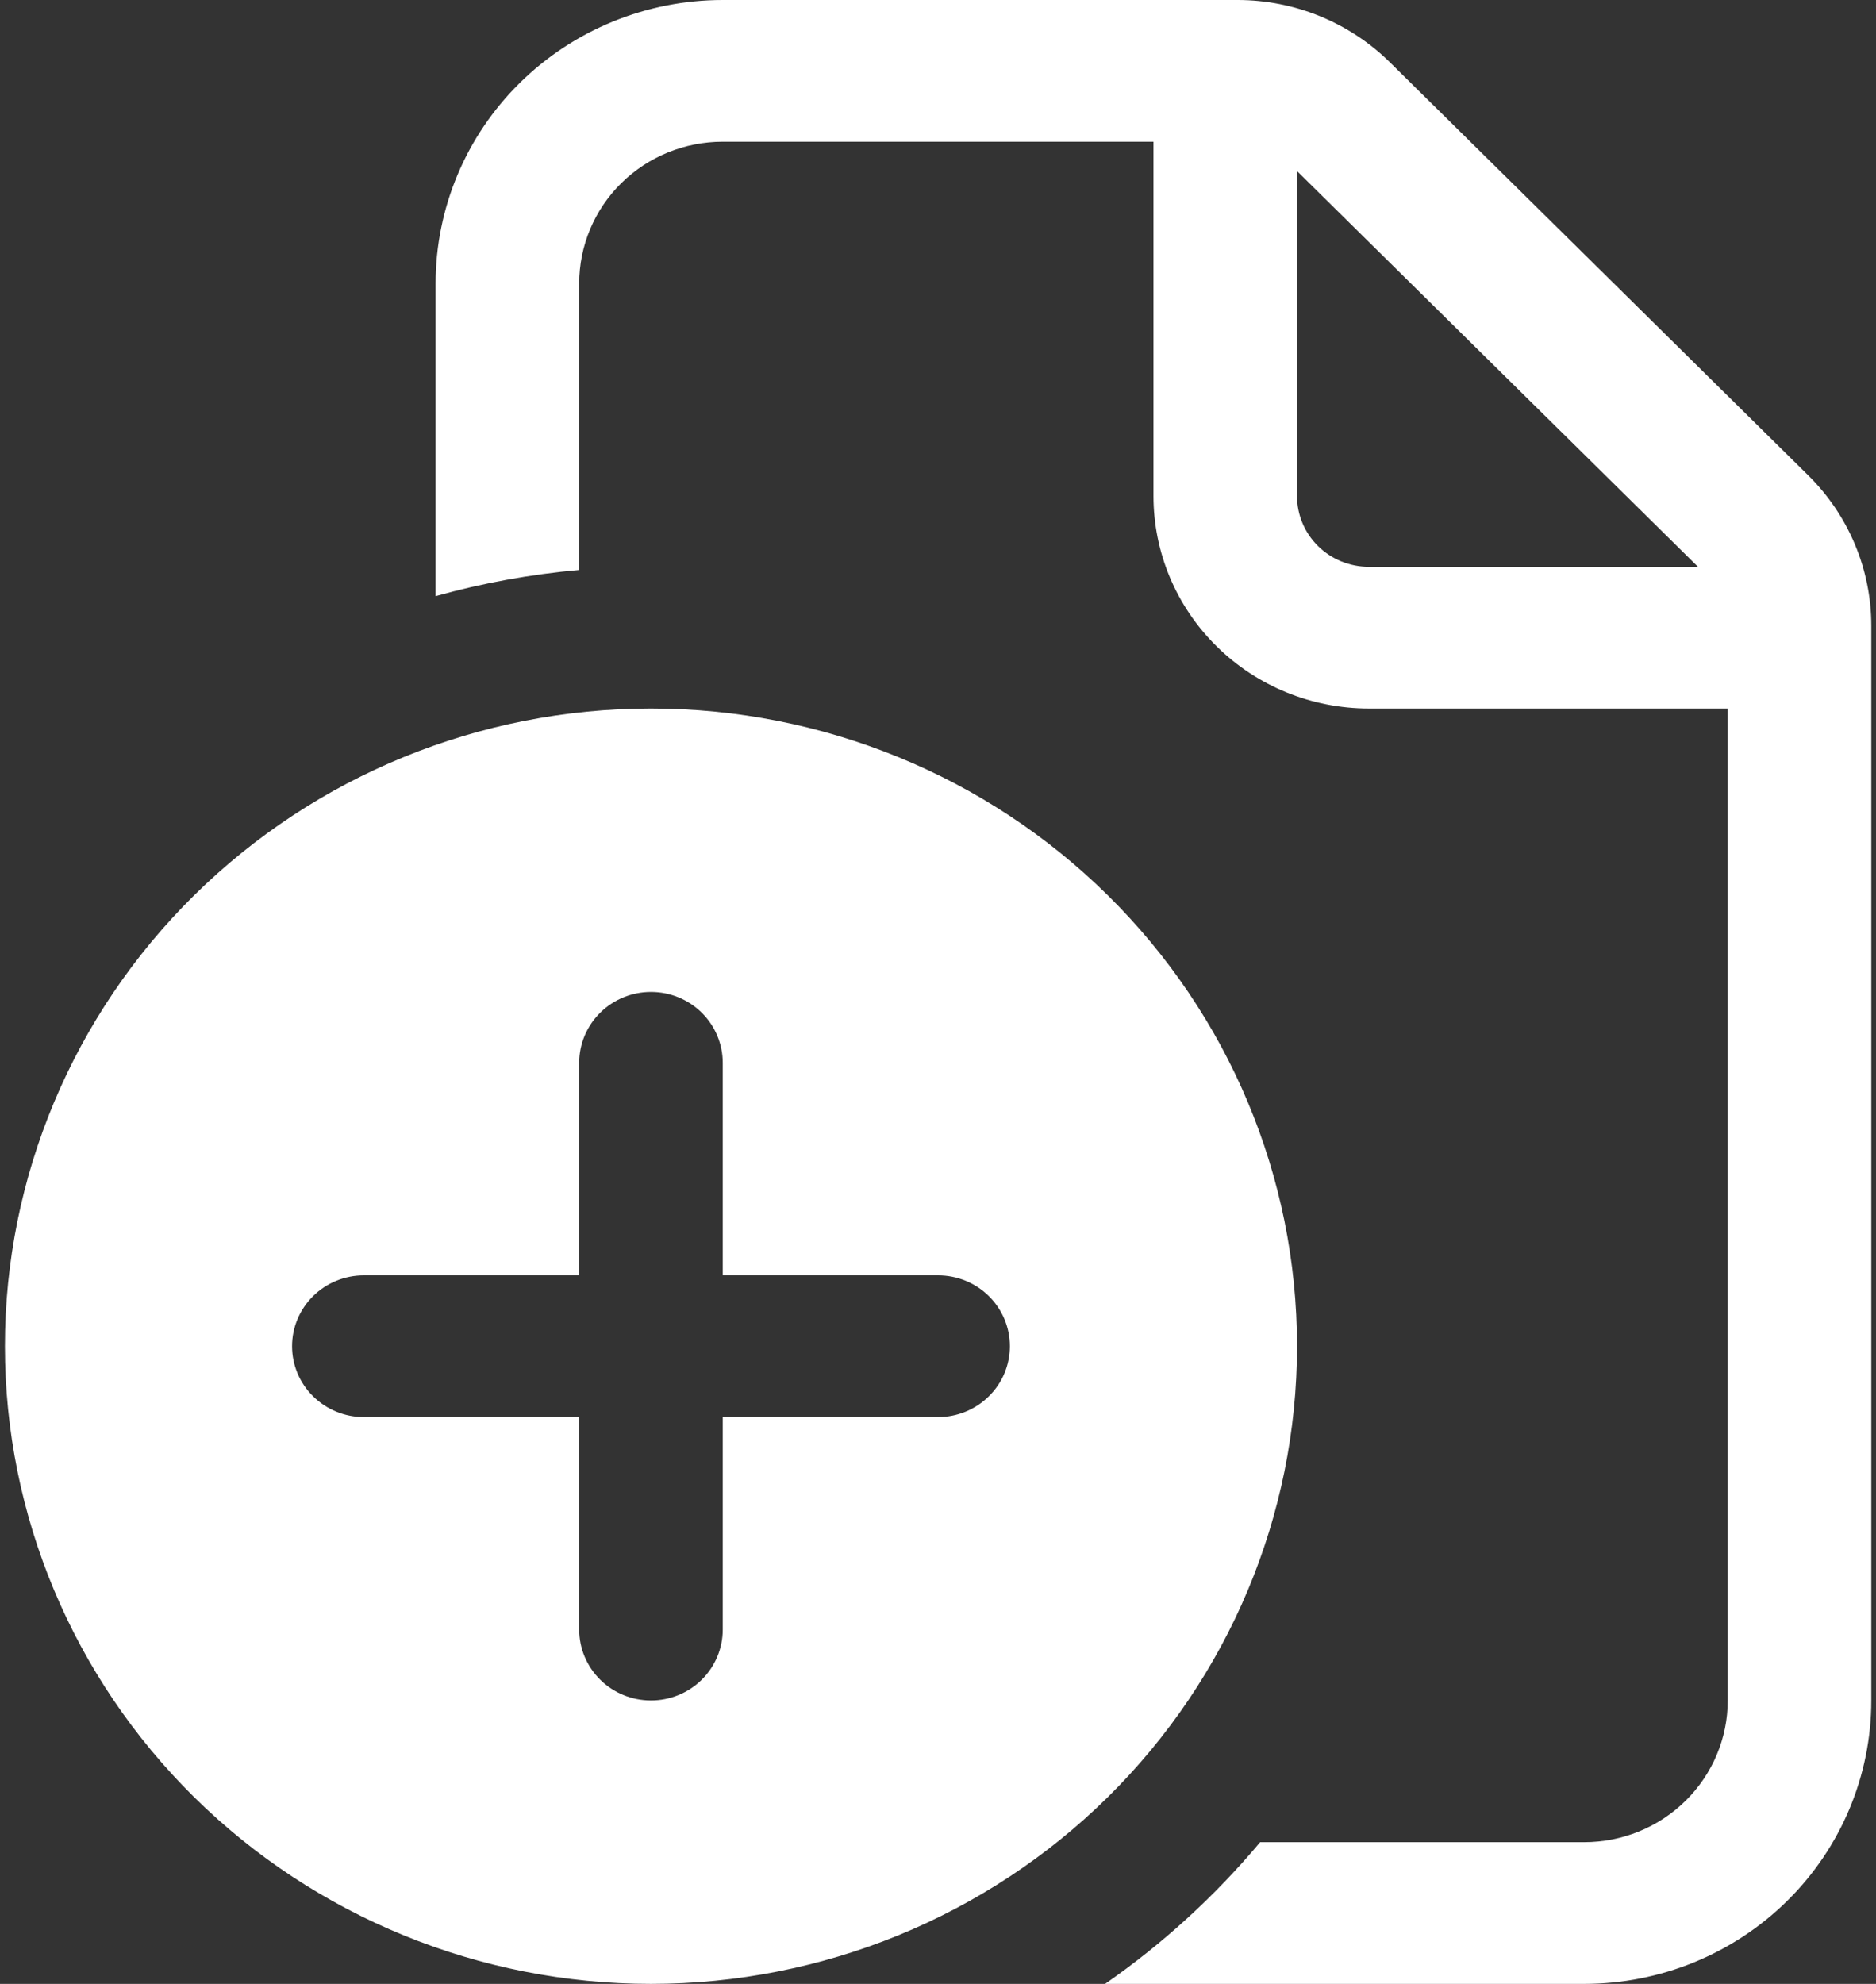 <svg width="35" height="37" viewBox="0 0 35 37" fill="none" xmlns="http://www.w3.org/2000/svg">
<rect x="0" y="0" width="35" height="37" fill="#333333" stroke="none"/>
<path d="M13.484 0C12.063 0 10.701 0.557 9.696 1.548C8.692 2.539 8.127 3.884 8.127 5.286V11.118C9.003 10.874 9.9 10.71 10.806 10.63V5.286C10.806 4.585 11.088 3.913 11.59 3.417C12.093 2.921 12.774 2.643 13.484 2.643H21.52V9.25C21.52 10.301 21.943 11.31 22.697 12.053C23.45 12.797 24.472 13.214 25.538 13.214H32.234V31.714C32.234 32.415 31.952 33.087 31.449 33.583C30.947 34.079 30.266 34.357 29.555 34.357H23.51C22.669 35.361 21.696 36.25 20.617 37H29.555C30.976 37 32.339 36.443 33.343 35.452C34.348 34.461 34.912 33.116 34.912 31.714V11.666C34.911 10.614 34.487 9.607 33.734 8.864L25.929 1.16C25.175 0.418 24.154 0 23.089 0H13.484ZM31.679 10.571H25.538C25.182 10.571 24.842 10.432 24.59 10.184C24.339 9.937 24.198 9.6 24.198 9.25V3.19L31.679 10.571ZM24.198 25.107C24.198 28.261 22.928 31.286 20.668 33.517C18.408 35.747 15.342 37 12.145 37C8.948 37 5.883 35.747 3.622 33.517C1.362 31.286 0.092 28.261 0.092 25.107C0.092 21.953 1.362 18.928 3.622 16.698C5.883 14.467 8.948 13.214 12.145 13.214C15.342 13.214 18.408 14.467 20.668 16.698C22.928 18.928 24.198 21.953 24.198 25.107ZM13.484 19.821C13.484 19.471 13.343 19.135 13.092 18.887C12.841 18.639 12.5 18.5 12.145 18.5C11.79 18.5 11.449 18.639 11.198 18.887C10.947 19.135 10.806 19.471 10.806 19.821V23.786H6.788C6.433 23.786 6.092 23.925 5.841 24.173C5.59 24.421 5.449 24.757 5.449 25.107C5.449 25.458 5.59 25.794 5.841 26.041C6.092 26.289 6.433 26.429 6.788 26.429H10.806V30.393C10.806 30.743 10.947 31.079 11.198 31.327C11.449 31.575 11.79 31.714 12.145 31.714C12.5 31.714 12.841 31.575 13.092 31.327C13.343 31.079 13.484 30.743 13.484 30.393V26.429H17.502C17.857 26.429 18.198 26.289 18.449 26.041C18.7 25.794 18.841 25.458 18.841 25.107C18.841 24.757 18.7 24.421 18.449 24.173C18.198 23.925 17.857 23.786 17.502 23.786H13.484V19.821Z" fill="white"/>
</svg>
